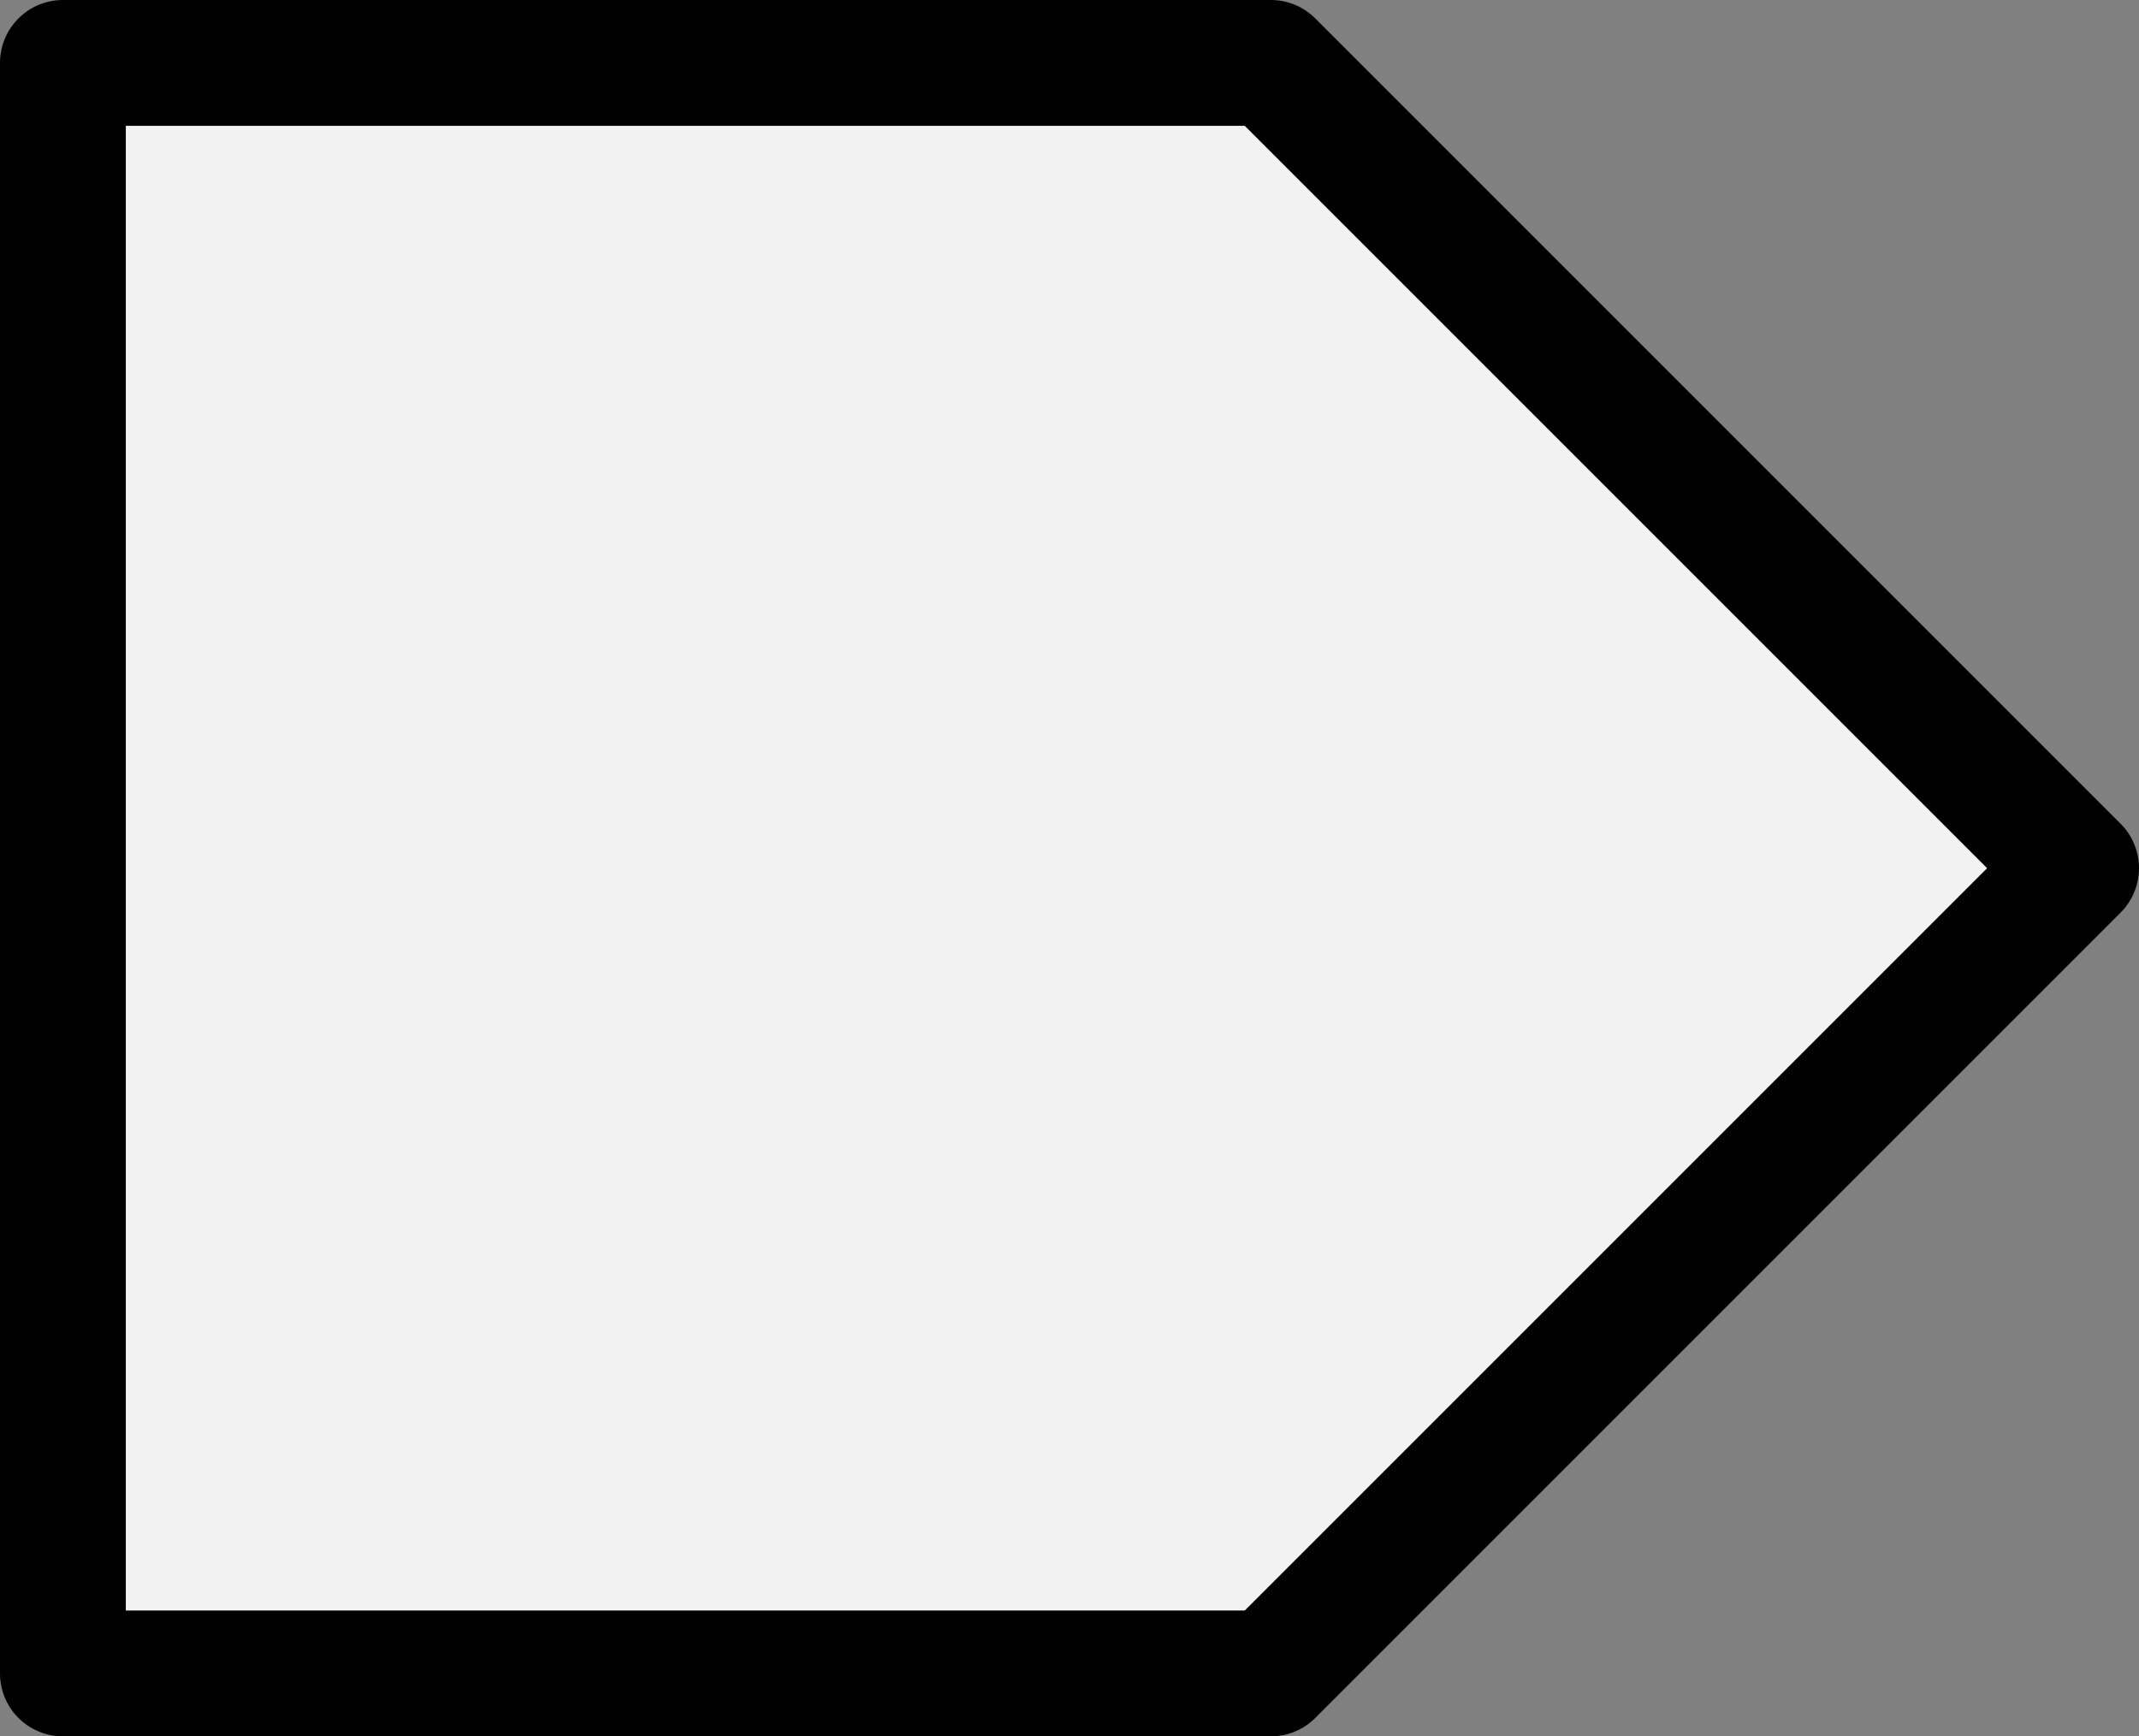 <svg version="1.1" xmlns="http://www.w3.org/2000/svg" xmlns:xlink="http://www.w3.org/1999/xlink" width="42.5" height="34.5" viewBox="0,0,42.5,34.5"><rect x="0" y="0" width="42.5" height="34.5" fill="#808080" stroke="none"/><g transform="translate(-262.75,-162.75)"><g data-paper-data="{&quot;isPaintingLayer&quot;:true}" fill="#f2f2f2" fill-rule="nonzero" stroke="#000000" stroke-width="2.5" stroke-linecap="round" stroke-linejoin="round" stroke-miterlimit="4" stroke-dasharray="" stroke-dashoffset="0" style="mix-blend-mode: normal"><path d="M288,164l16,16l-16,16h-24v-32z"/></g></g></svg><!--rotationCenter:25.25:17.25-->